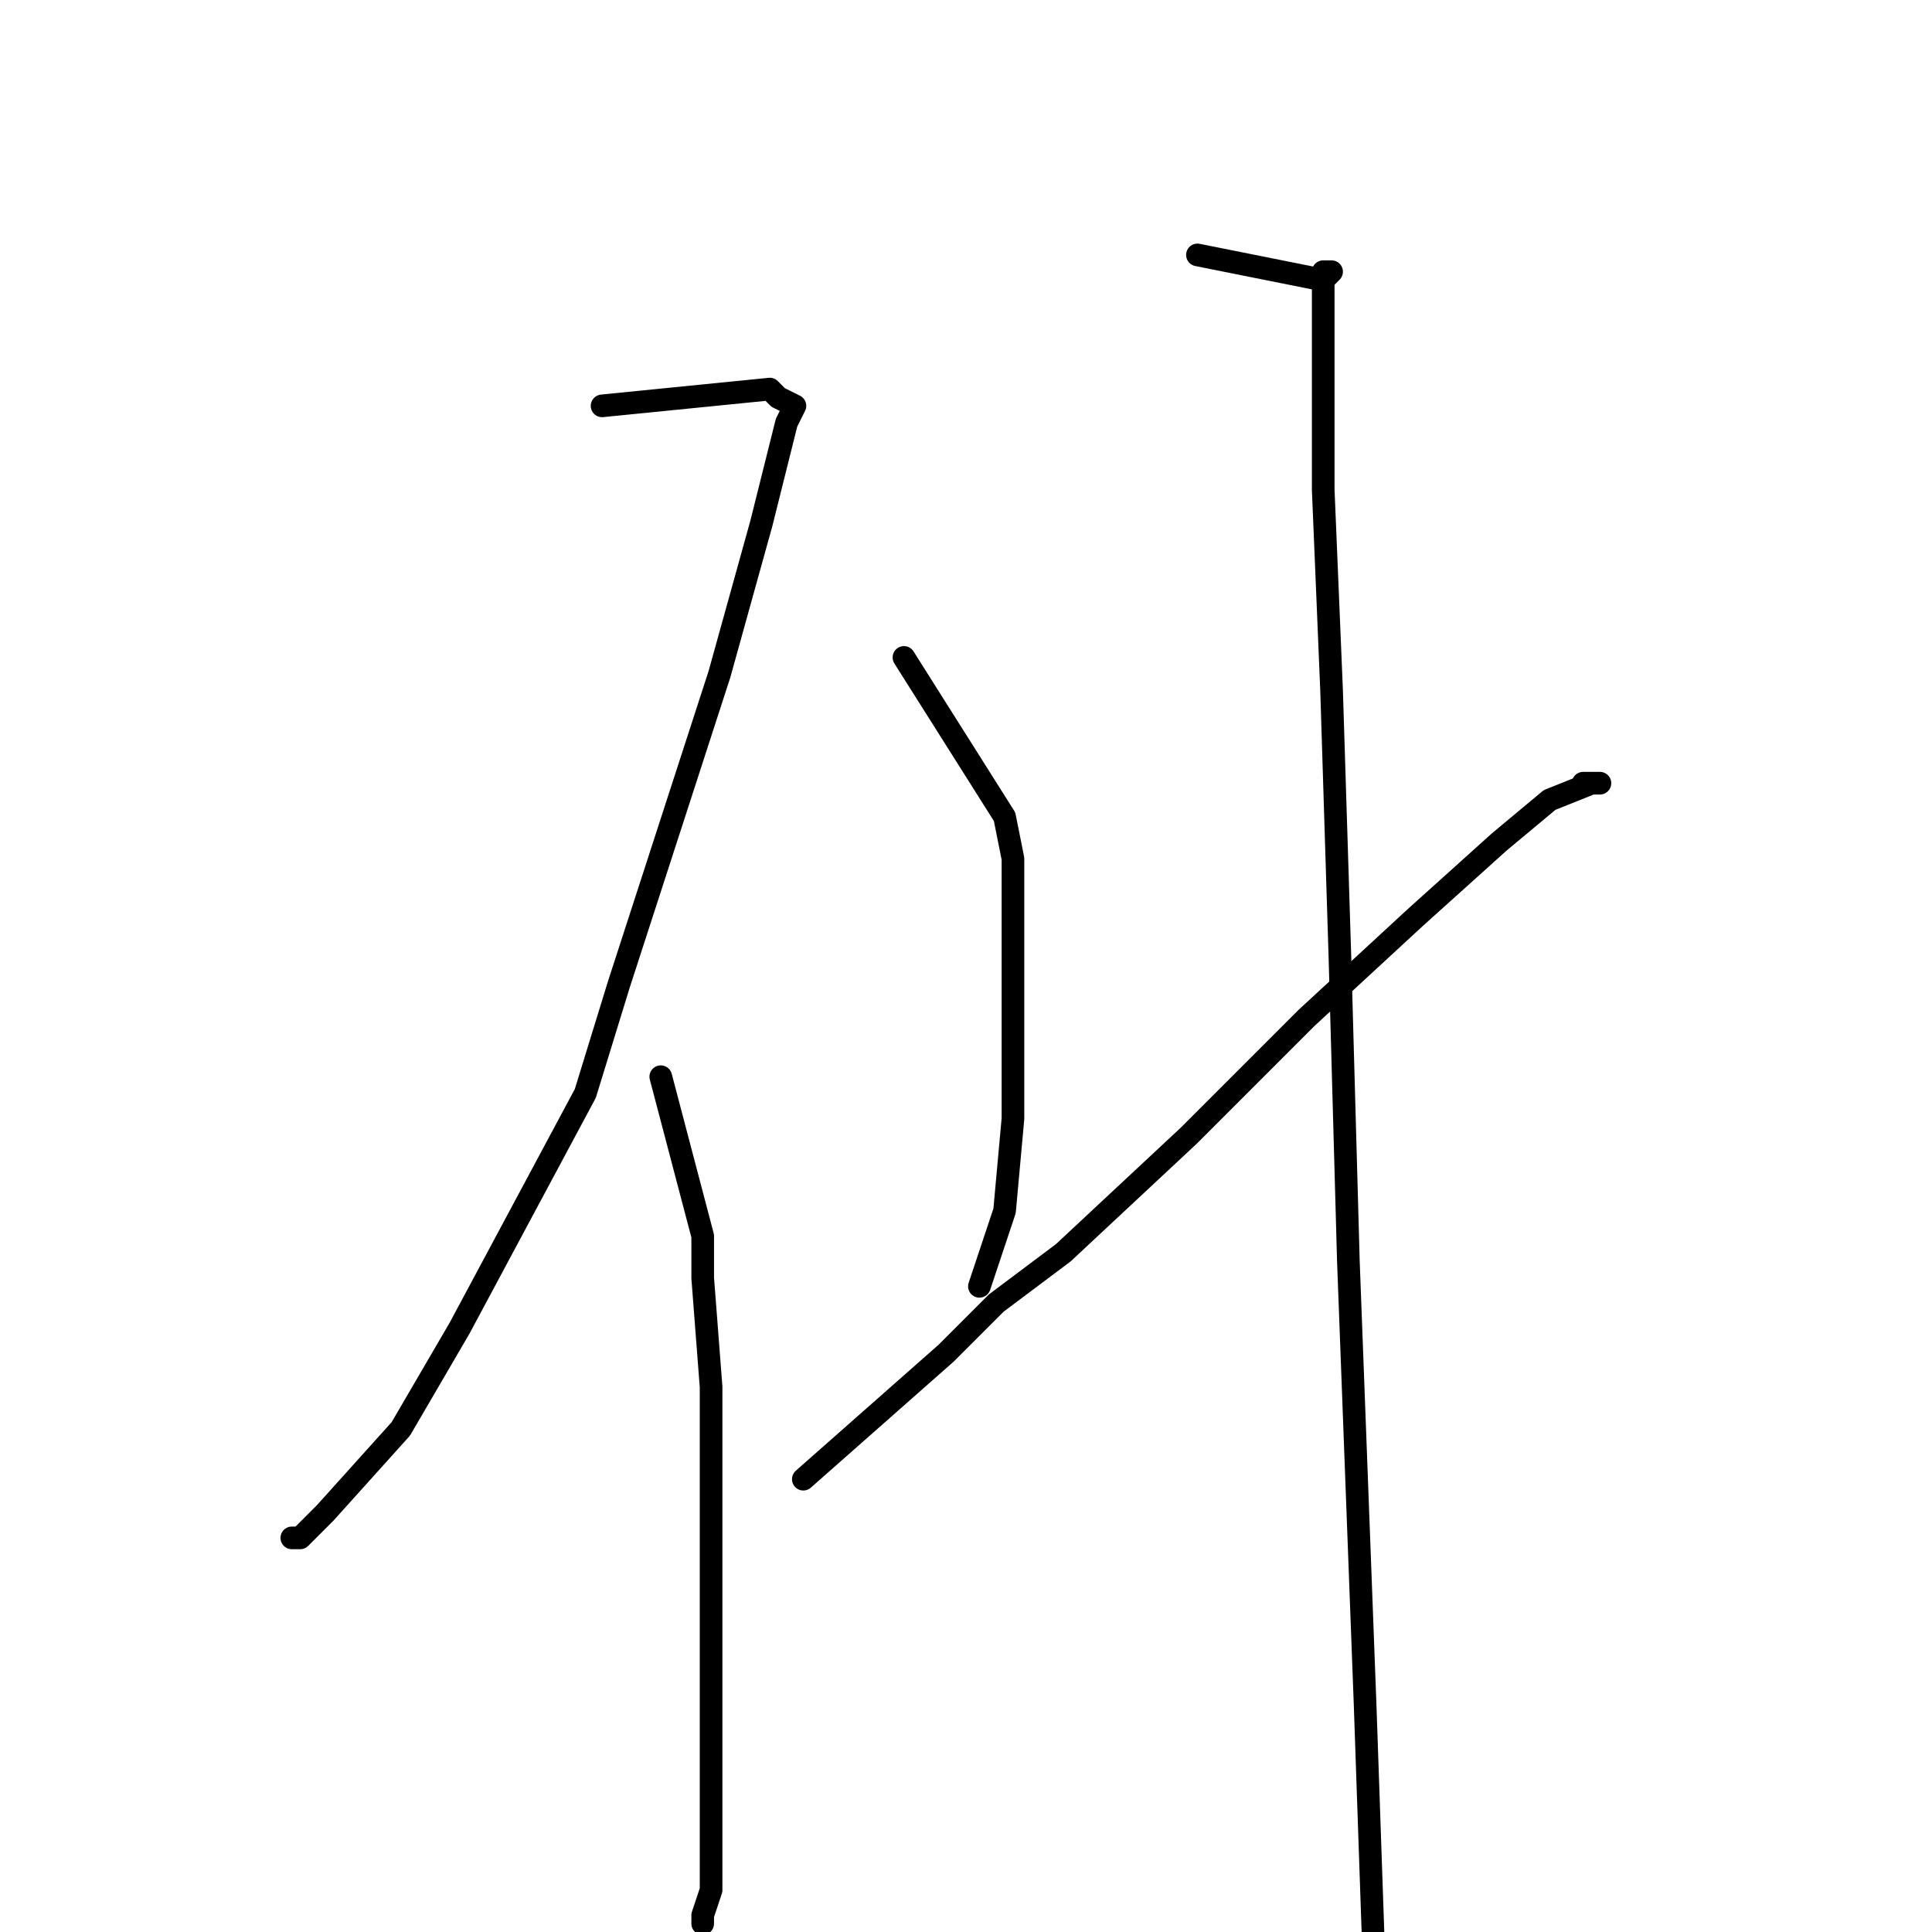 <?xml version="1.0" standalone="no"?>
    <svg width="256" height="256" xmlns="http://www.w3.org/2000/svg" version="1.1">
    <polyline stroke="black" stroke-width="3" stroke-linecap="round" fill="transparent" stroke-linejoin="round" points="79.778 53.778 102 51.556 103.111 52.667 105.333 53.778 104.222 56 100.889 69.333 95.333 89.333 82 130.444 77.556 144.889 60.889 176 53.111 189.333 43.111 200.444 39.778 203.778 38.667 203.778 38.667 203.778 " />
        <polyline stroke="black" stroke-width="3" stroke-linecap="round" fill="transparent" stroke-linejoin="round" points="87.556 142.667 93.111 163.778 93.111 169.333 94.222 183.778 94.222 202.667 94.222 223.778 94.222 240.444 94.222 250.444 93.111 253.778 93.111 254.889 93.111 254.889 " />
        <polyline stroke="black" stroke-width="3" stroke-linecap="round" fill="transparent" stroke-linejoin="round" points="119.778 87.111 133.111 108.222 134.222 113.778 134.222 118.222 134.222 136 134.222 148.222 133.111 160.444 129.778 170.444 129.778 170.444 " />
        <polyline stroke="black" stroke-width="3" stroke-linecap="round" fill="transparent" stroke-linejoin="round" points="106.444 196 125.333 179.333 132 172.667 140.889 166 157.556 150.444 173.111 134.889 187.556 121.556 198.667 111.556 205.333 106 210.889 103.778 212 103.778 210.889 103.778 209.778 103.778 209.778 103.778 " />
        <polyline stroke="black" stroke-width="3" stroke-linecap="round" fill="transparent" stroke-linejoin="round" points="158.667 33.778 175.333 37.111 176.444 36 175.333 36 175.333 37.111 175.333 39.333 175.333 47.111 175.333 64.889 176.444 91.556 177.556 127.111 178.667 167.111 180.889 226 182 258.222 184.222 288.222 184.222 300.444 184.222 306 184.222 306 " />
        </svg>